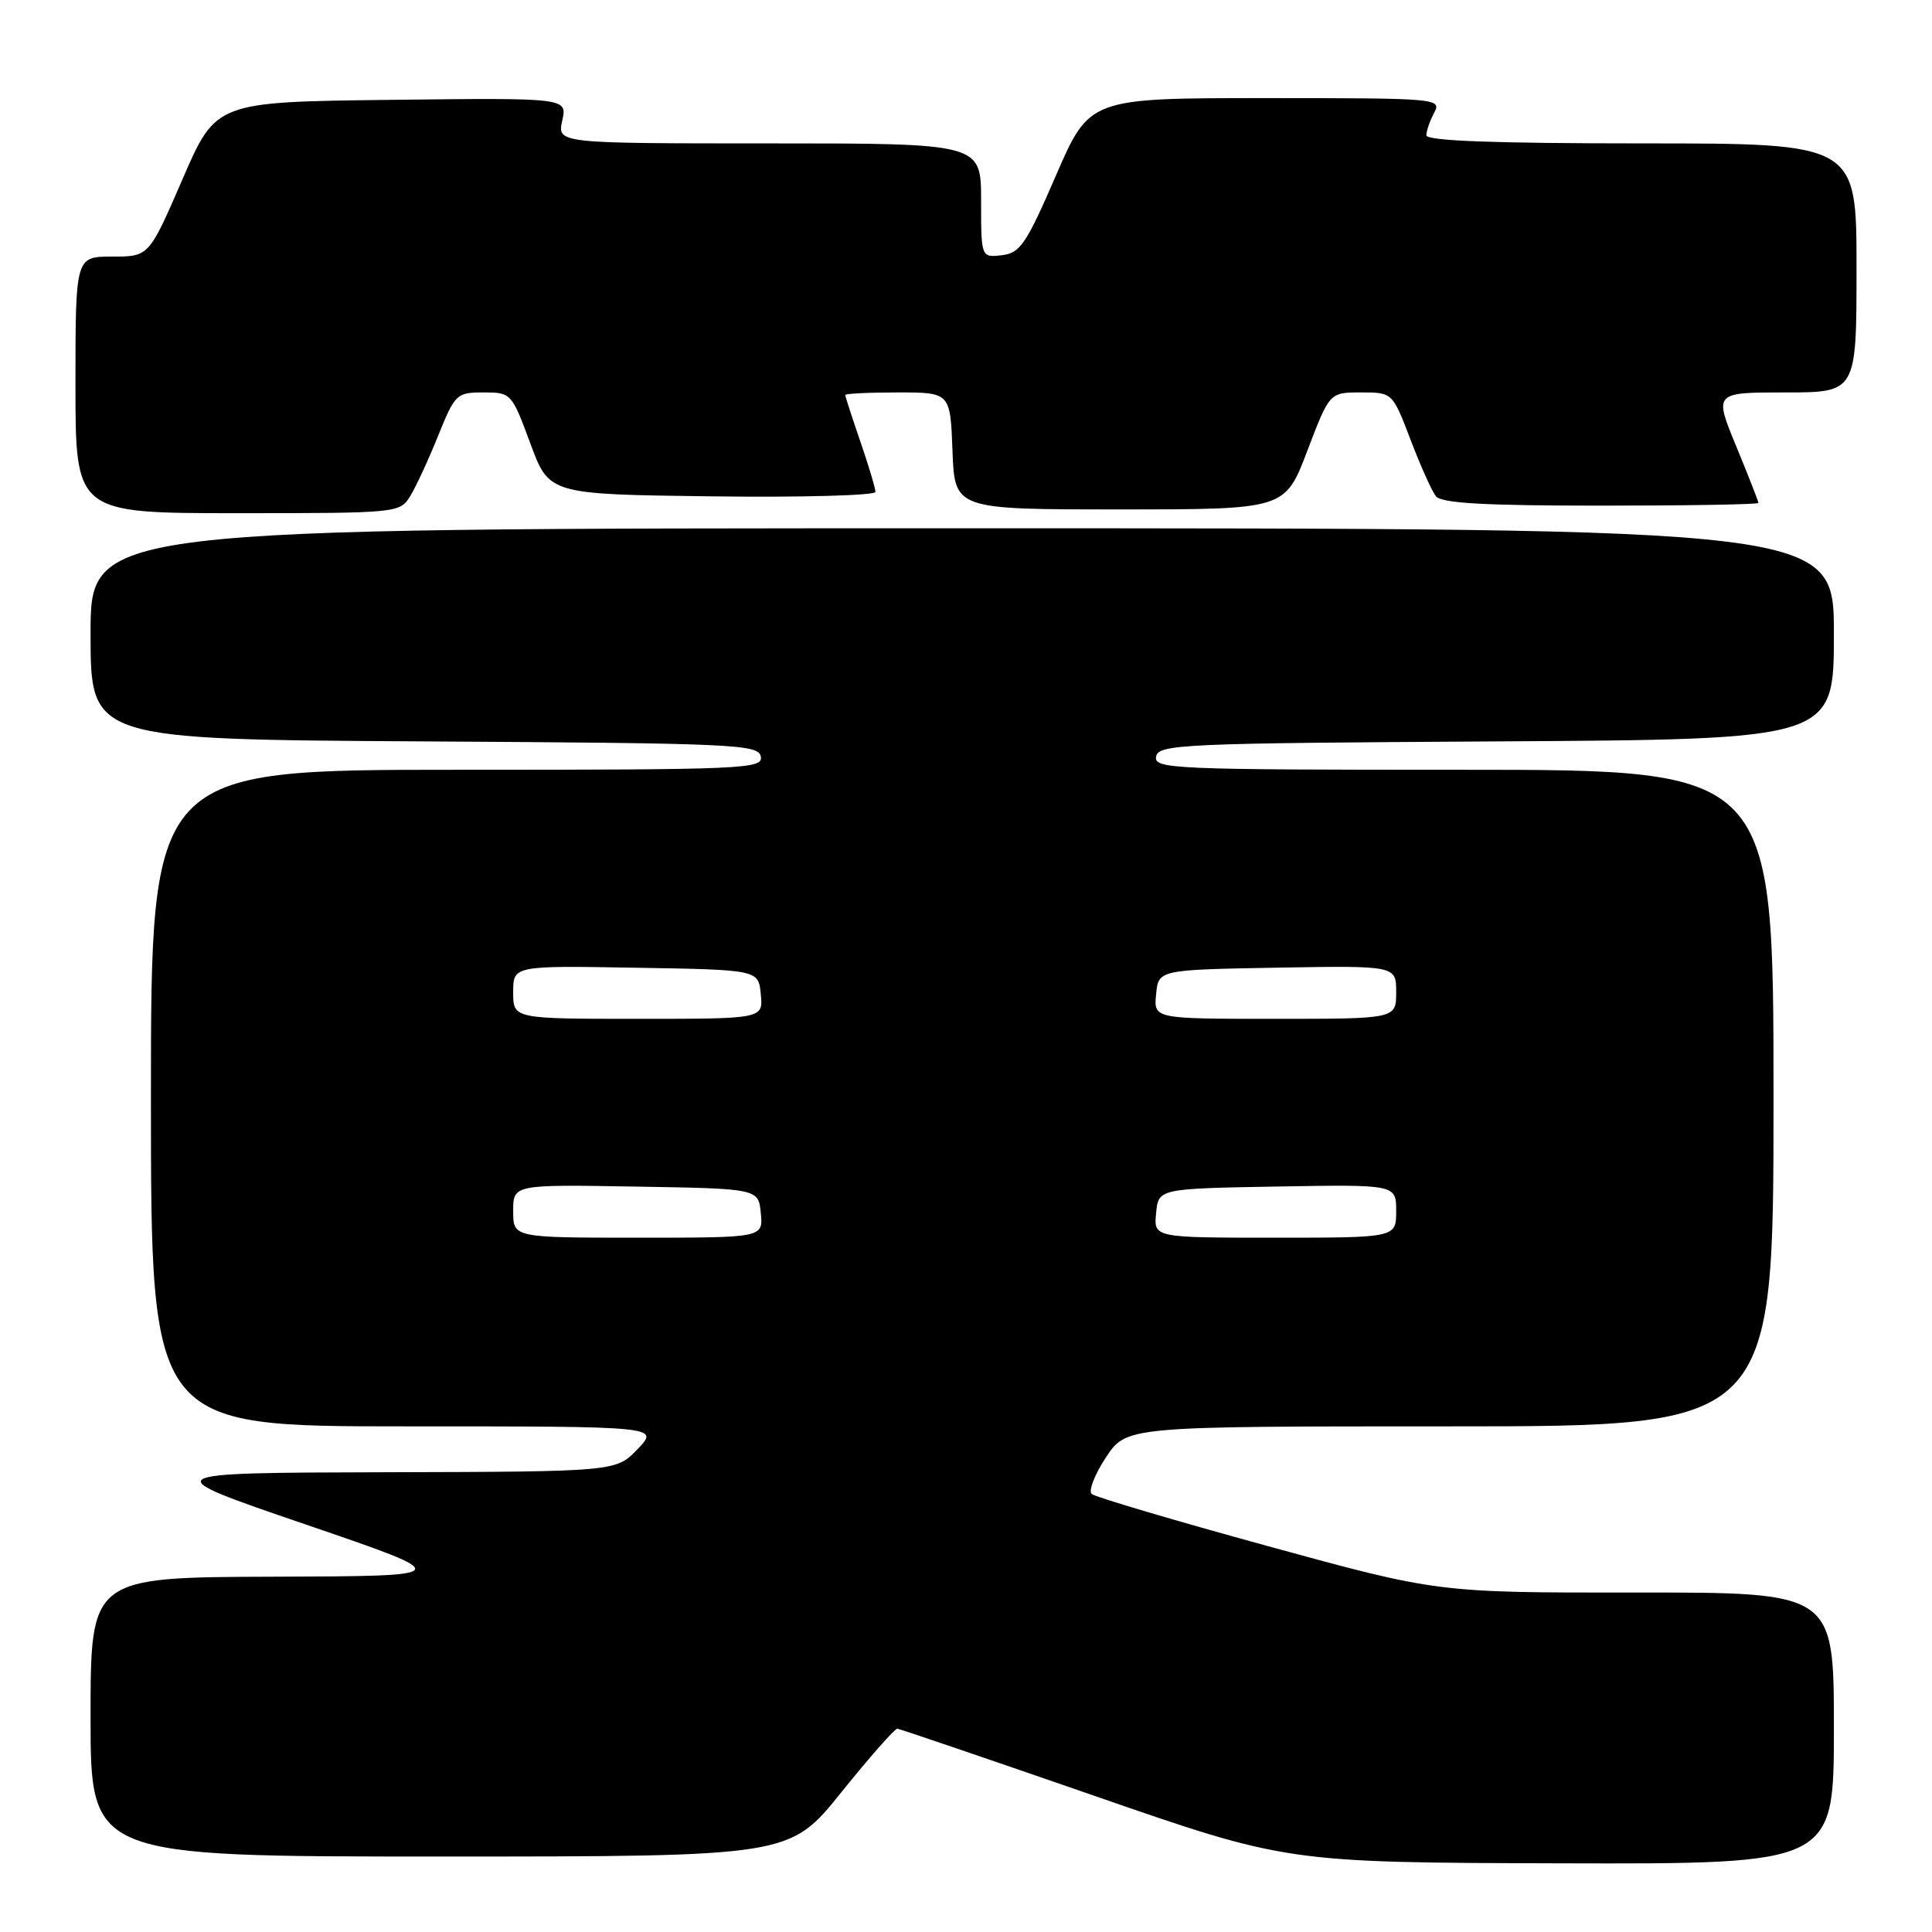 <?xml version="1.0" encoding="UTF-8" standalone="no"?>
<!DOCTYPE svg PUBLIC "-//W3C//DTD SVG 1.1//EN" "http://www.w3.org/Graphics/SVG/1.1/DTD/svg11.dtd" >
<svg xmlns="http://www.w3.org/2000/svg" xmlns:xlink="http://www.w3.org/1999/xlink" version="1.1" viewBox="0 0 256 256">
 <g >
 <path fill="currentColor"
d=" M 243.00 229.00 C 243.00 211.00 243.00 211.00 216.75 211.02 C 190.50 211.04 190.50 211.04 168.00 204.87 C 155.62 201.47 145.12 198.37 144.66 197.96 C 144.20 197.56 145.05 195.37 146.54 193.11 C 149.27 189.00 149.27 189.00 192.13 189.00 C 235.00 189.00 235.00 189.00 235.00 145.50 C 235.00 102.00 235.00 102.00 193.93 102.00 C 155.35 102.00 152.87 101.89 153.19 100.25 C 153.50 98.62 156.57 98.48 198.26 98.24 C 243.00 97.98 243.00 97.98 243.00 83.99 C 243.00 70.00 243.00 70.00 127.50 70.00 C 12.00 70.00 12.00 70.00 12.00 83.99 C 12.00 97.98 12.00 97.98 56.24 98.24 C 97.45 98.48 100.50 98.62 100.81 100.25 C 101.13 101.89 98.68 102.00 60.57 102.00 C 20.00 102.00 20.00 102.00 20.00 145.50 C 20.00 189.00 20.00 189.00 53.69 189.00 C 87.37 189.00 87.37 189.00 84.50 192.00 C 81.63 195.00 81.63 195.00 51.06 195.08 C 20.50 195.16 20.50 195.16 40.50 202.00 C 60.50 208.84 60.50 208.84 36.25 208.92 C 12.00 209.00 12.00 209.00 12.00 227.50 C 12.00 246.00 12.00 246.00 58.32 246.00 C 104.63 246.00 104.63 246.00 111.47 237.50 C 115.23 232.82 118.58 229.03 118.90 229.06 C 119.23 229.09 130.97 233.09 145.00 237.95 C 170.50 246.80 170.50 246.80 206.75 246.90 C 243.00 247.00 243.00 247.00 243.00 229.00 Z  M 54.35 65.75 C 55.11 64.51 56.78 60.91 58.05 57.75 C 60.29 52.20 60.50 52.00 64.07 52.00 C 67.73 52.00 67.80 52.08 70.27 58.75 C 72.76 65.50 72.76 65.50 94.38 65.77 C 106.27 65.92 116.00 65.65 116.00 65.18 C 116.00 64.70 115.10 61.70 114.00 58.50 C 112.90 55.30 112.00 52.53 112.00 52.34 C 112.00 52.15 115.13 52.00 118.96 52.00 C 125.92 52.00 125.92 52.00 126.21 59.75 C 126.50 67.50 126.50 67.50 148.38 67.50 C 170.27 67.50 170.27 67.50 173.22 59.75 C 176.17 52.00 176.17 52.00 180.34 52.00 C 184.51 52.00 184.51 52.00 186.90 58.25 C 188.21 61.69 189.72 65.06 190.26 65.75 C 190.99 66.68 196.61 67.00 212.12 67.00 C 223.61 67.00 233.00 66.84 233.00 66.64 C 233.00 66.44 231.68 63.06 230.06 59.14 C 227.11 52.00 227.11 52.00 236.56 52.00 C 246.00 52.00 246.00 52.00 246.00 35.50 C 246.00 19.00 246.00 19.00 217.50 19.00 C 197.99 19.00 189.00 18.66 189.00 17.93 C 189.00 17.35 189.47 16.00 190.04 14.93 C 191.04 13.05 190.50 13.00 167.72 13.00 C 144.37 13.00 144.37 13.00 139.92 23.25 C 135.97 32.37 135.18 33.53 132.74 33.82 C 130.00 34.13 130.00 34.13 130.00 26.57 C 130.00 19.00 130.00 19.00 101.92 19.00 C 73.84 19.00 73.84 19.00 74.50 15.98 C 75.17 12.96 75.17 12.96 51.89 13.23 C 28.62 13.50 28.62 13.50 24.18 23.75 C 19.74 34.00 19.74 34.00 14.87 34.00 C 10.00 34.00 10.00 34.00 10.00 51.00 C 10.00 68.00 10.00 68.00 31.48 68.00 C 52.67 68.00 52.97 67.97 54.35 65.75 Z  M 68.00 160.48 C 68.00 156.95 68.00 156.95 84.25 157.23 C 100.50 157.50 100.50 157.50 100.81 160.75 C 101.13 164.00 101.13 164.00 84.56 164.00 C 68.00 164.00 68.00 164.00 68.00 160.48 Z  M 153.19 160.75 C 153.50 157.50 153.50 157.50 169.25 157.22 C 185.00 156.95 185.00 156.95 185.00 160.47 C 185.00 164.00 185.00 164.00 168.94 164.00 C 152.87 164.00 152.87 164.00 153.19 160.75 Z  M 68.00 131.48 C 68.00 127.95 68.00 127.95 84.25 128.23 C 100.50 128.50 100.50 128.50 100.81 131.75 C 101.13 135.00 101.13 135.00 84.56 135.00 C 68.00 135.00 68.00 135.00 68.00 131.48 Z  M 153.19 131.75 C 153.50 128.50 153.50 128.50 169.25 128.22 C 185.00 127.95 185.00 127.95 185.00 131.47 C 185.00 135.00 185.00 135.00 168.94 135.00 C 152.87 135.00 152.87 135.00 153.19 131.75 Z "/>
</g>
</svg>